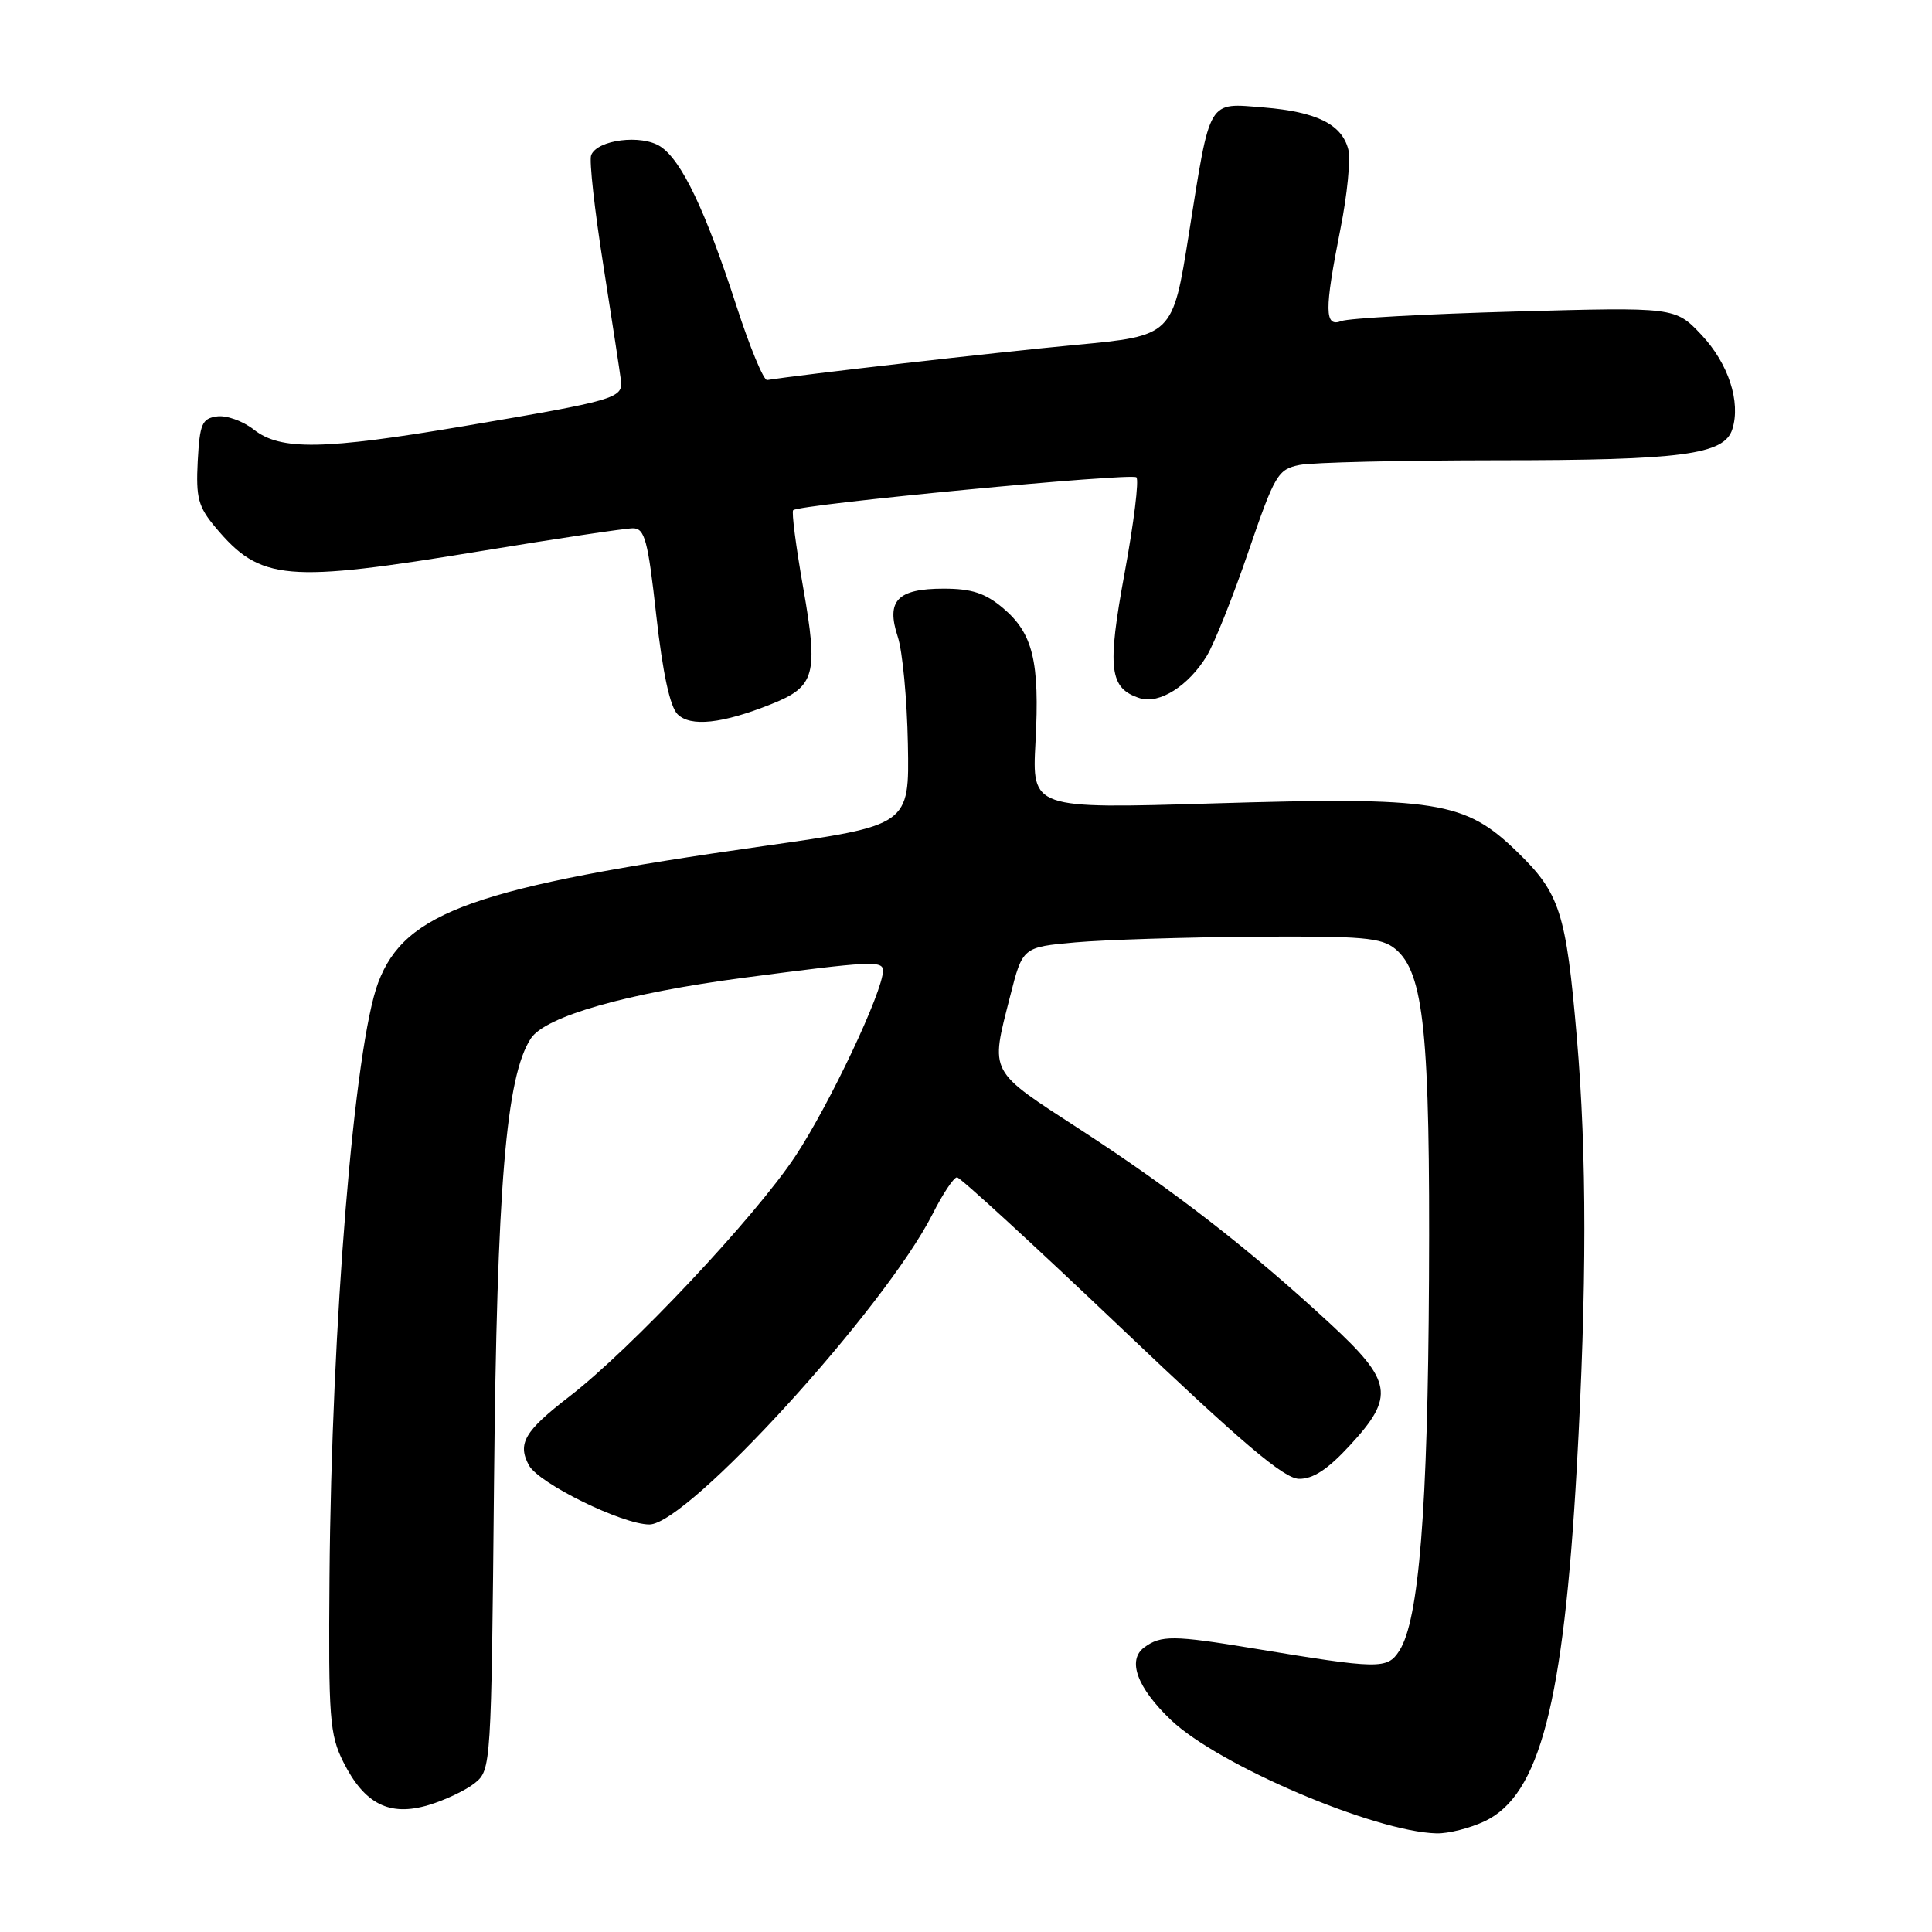<?xml version="1.0" encoding="UTF-8" standalone="no"?>
<!DOCTYPE svg PUBLIC "-//W3C//DTD SVG 1.1//EN" "http://www.w3.org/Graphics/SVG/1.1/DTD/svg11.dtd" >
<svg xmlns="http://www.w3.org/2000/svg" xmlns:xlink="http://www.w3.org/1999/xlink" version="1.1" viewBox="0 0 256 256">
 <g >
 <path fill="currentColor"
d=" M 196.74 241.32 C 204.01 237.87 207.17 225.71 208.93 194.50 C 210.27 170.66 210.27 152.90 208.94 137.50 C 207.51 120.86 206.70 118.36 201.00 112.84 C 194.09 106.14 190.43 105.56 160.62 106.46 C 136.74 107.17 136.74 107.17 137.21 98.33 C 137.78 87.62 136.88 83.92 132.89 80.56 C 130.55 78.59 128.74 78.00 125.05 78.00 C 118.90 78.00 117.38 79.59 118.96 84.38 C 119.59 86.28 120.19 92.68 120.30 98.60 C 120.50 109.37 120.50 109.37 101.09 112.12 C 62.92 117.54 53.66 120.82 50.12 130.18 C 46.95 138.54 43.93 175.47 43.66 209.00 C 43.51 227.69 43.68 229.85 45.50 233.49 C 48.30 239.06 51.61 240.73 56.79 239.18 C 59.00 238.52 61.77 237.20 62.95 236.24 C 65.06 234.53 65.10 233.93 65.46 196.50 C 65.84 157.18 67.05 142.63 70.34 137.60 C 72.26 134.67 83.06 131.59 98.60 129.55 C 115.41 127.34 117.00 127.26 117.00 128.62 C 117.00 131.36 109.92 146.35 105.40 153.18 C 100.06 161.26 83.65 178.71 75.44 185.05 C 69.50 189.63 68.54 191.27 70.08 194.15 C 71.37 196.55 82.45 202.00 86.05 202.00 C 91.12 202.00 117.23 173.37 123.57 160.87 C 124.92 158.19 126.38 156.00 126.81 156.00 C 127.23 156.00 137.01 164.98 148.54 175.95 C 164.59 191.22 170.11 195.91 172.12 195.95 C 173.99 195.98 175.94 194.70 178.87 191.52 C 184.87 185.02 184.54 183.04 176.14 175.29 C 165.61 165.56 155.58 157.77 143.30 149.78 C 130.86 141.69 131.21 142.37 133.85 132.00 C 135.50 125.50 135.50 125.50 142.50 124.87 C 146.35 124.53 156.99 124.19 166.14 124.12 C 180.63 124.02 183.05 124.23 184.90 125.75 C 188.69 128.89 189.51 136.96 189.35 169.50 C 189.20 199.97 188.02 214.71 185.42 218.73 C 183.82 221.21 182.80 221.19 166.00 218.41 C 155.52 216.68 153.84 216.66 151.63 218.28 C 149.32 219.97 150.66 223.63 155.18 227.93 C 161.48 233.91 182.13 242.72 190.35 242.93 C 191.92 242.97 194.79 242.24 196.74 241.32 Z  M 102.20 93.30 C 108.02 90.98 108.45 89.39 106.43 77.89 C 105.47 72.44 104.87 67.81 105.10 67.60 C 105.91 66.83 149.95 62.62 150.58 63.25 C 150.94 63.60 150.24 69.28 149.03 75.85 C 146.67 88.65 146.98 91.22 151.05 92.52 C 153.62 93.33 157.49 90.88 159.90 86.92 C 160.89 85.29 163.38 79.07 165.42 73.09 C 168.92 62.88 169.33 62.18 172.20 61.61 C 173.88 61.27 185.66 61.00 198.38 60.99 C 222.89 60.99 228.47 60.25 229.54 56.88 C 230.69 53.26 229.02 48.16 225.45 44.37 C 221.97 40.69 221.97 40.69 200.74 41.28 C 189.06 41.60 178.71 42.17 177.75 42.54 C 175.49 43.41 175.47 41.17 177.62 30.31 C 178.52 25.81 178.98 21.09 178.66 19.81 C 177.81 16.47 174.46 14.81 167.46 14.24 C 159.96 13.64 160.41 12.87 157.53 31.00 C 155.39 44.50 155.39 44.50 142.44 45.71 C 132.17 46.67 105.96 49.66 101.65 50.36 C 101.19 50.44 99.35 46.00 97.57 40.50 C 93.48 27.89 90.32 21.26 87.52 19.42 C 85.01 17.77 79.12 18.51 78.33 20.57 C 78.06 21.28 78.79 27.85 79.95 35.18 C 81.10 42.51 82.15 49.37 82.28 50.43 C 82.55 52.77 81.56 53.06 61.50 56.46 C 42.83 59.62 37.18 59.71 33.64 56.93 C 32.19 55.79 29.99 55.00 28.75 55.18 C 26.76 55.46 26.47 56.16 26.20 61.12 C 25.95 65.98 26.27 67.16 28.57 69.90 C 34.54 77.00 37.83 77.28 63.84 73.00 C 73.85 71.35 82.86 70.00 83.86 70.00 C 85.43 70.00 85.85 71.53 86.96 81.55 C 87.81 89.15 88.77 93.63 89.78 94.64 C 91.50 96.35 95.70 95.90 102.20 93.30 Z "/>
</g>
</svg>